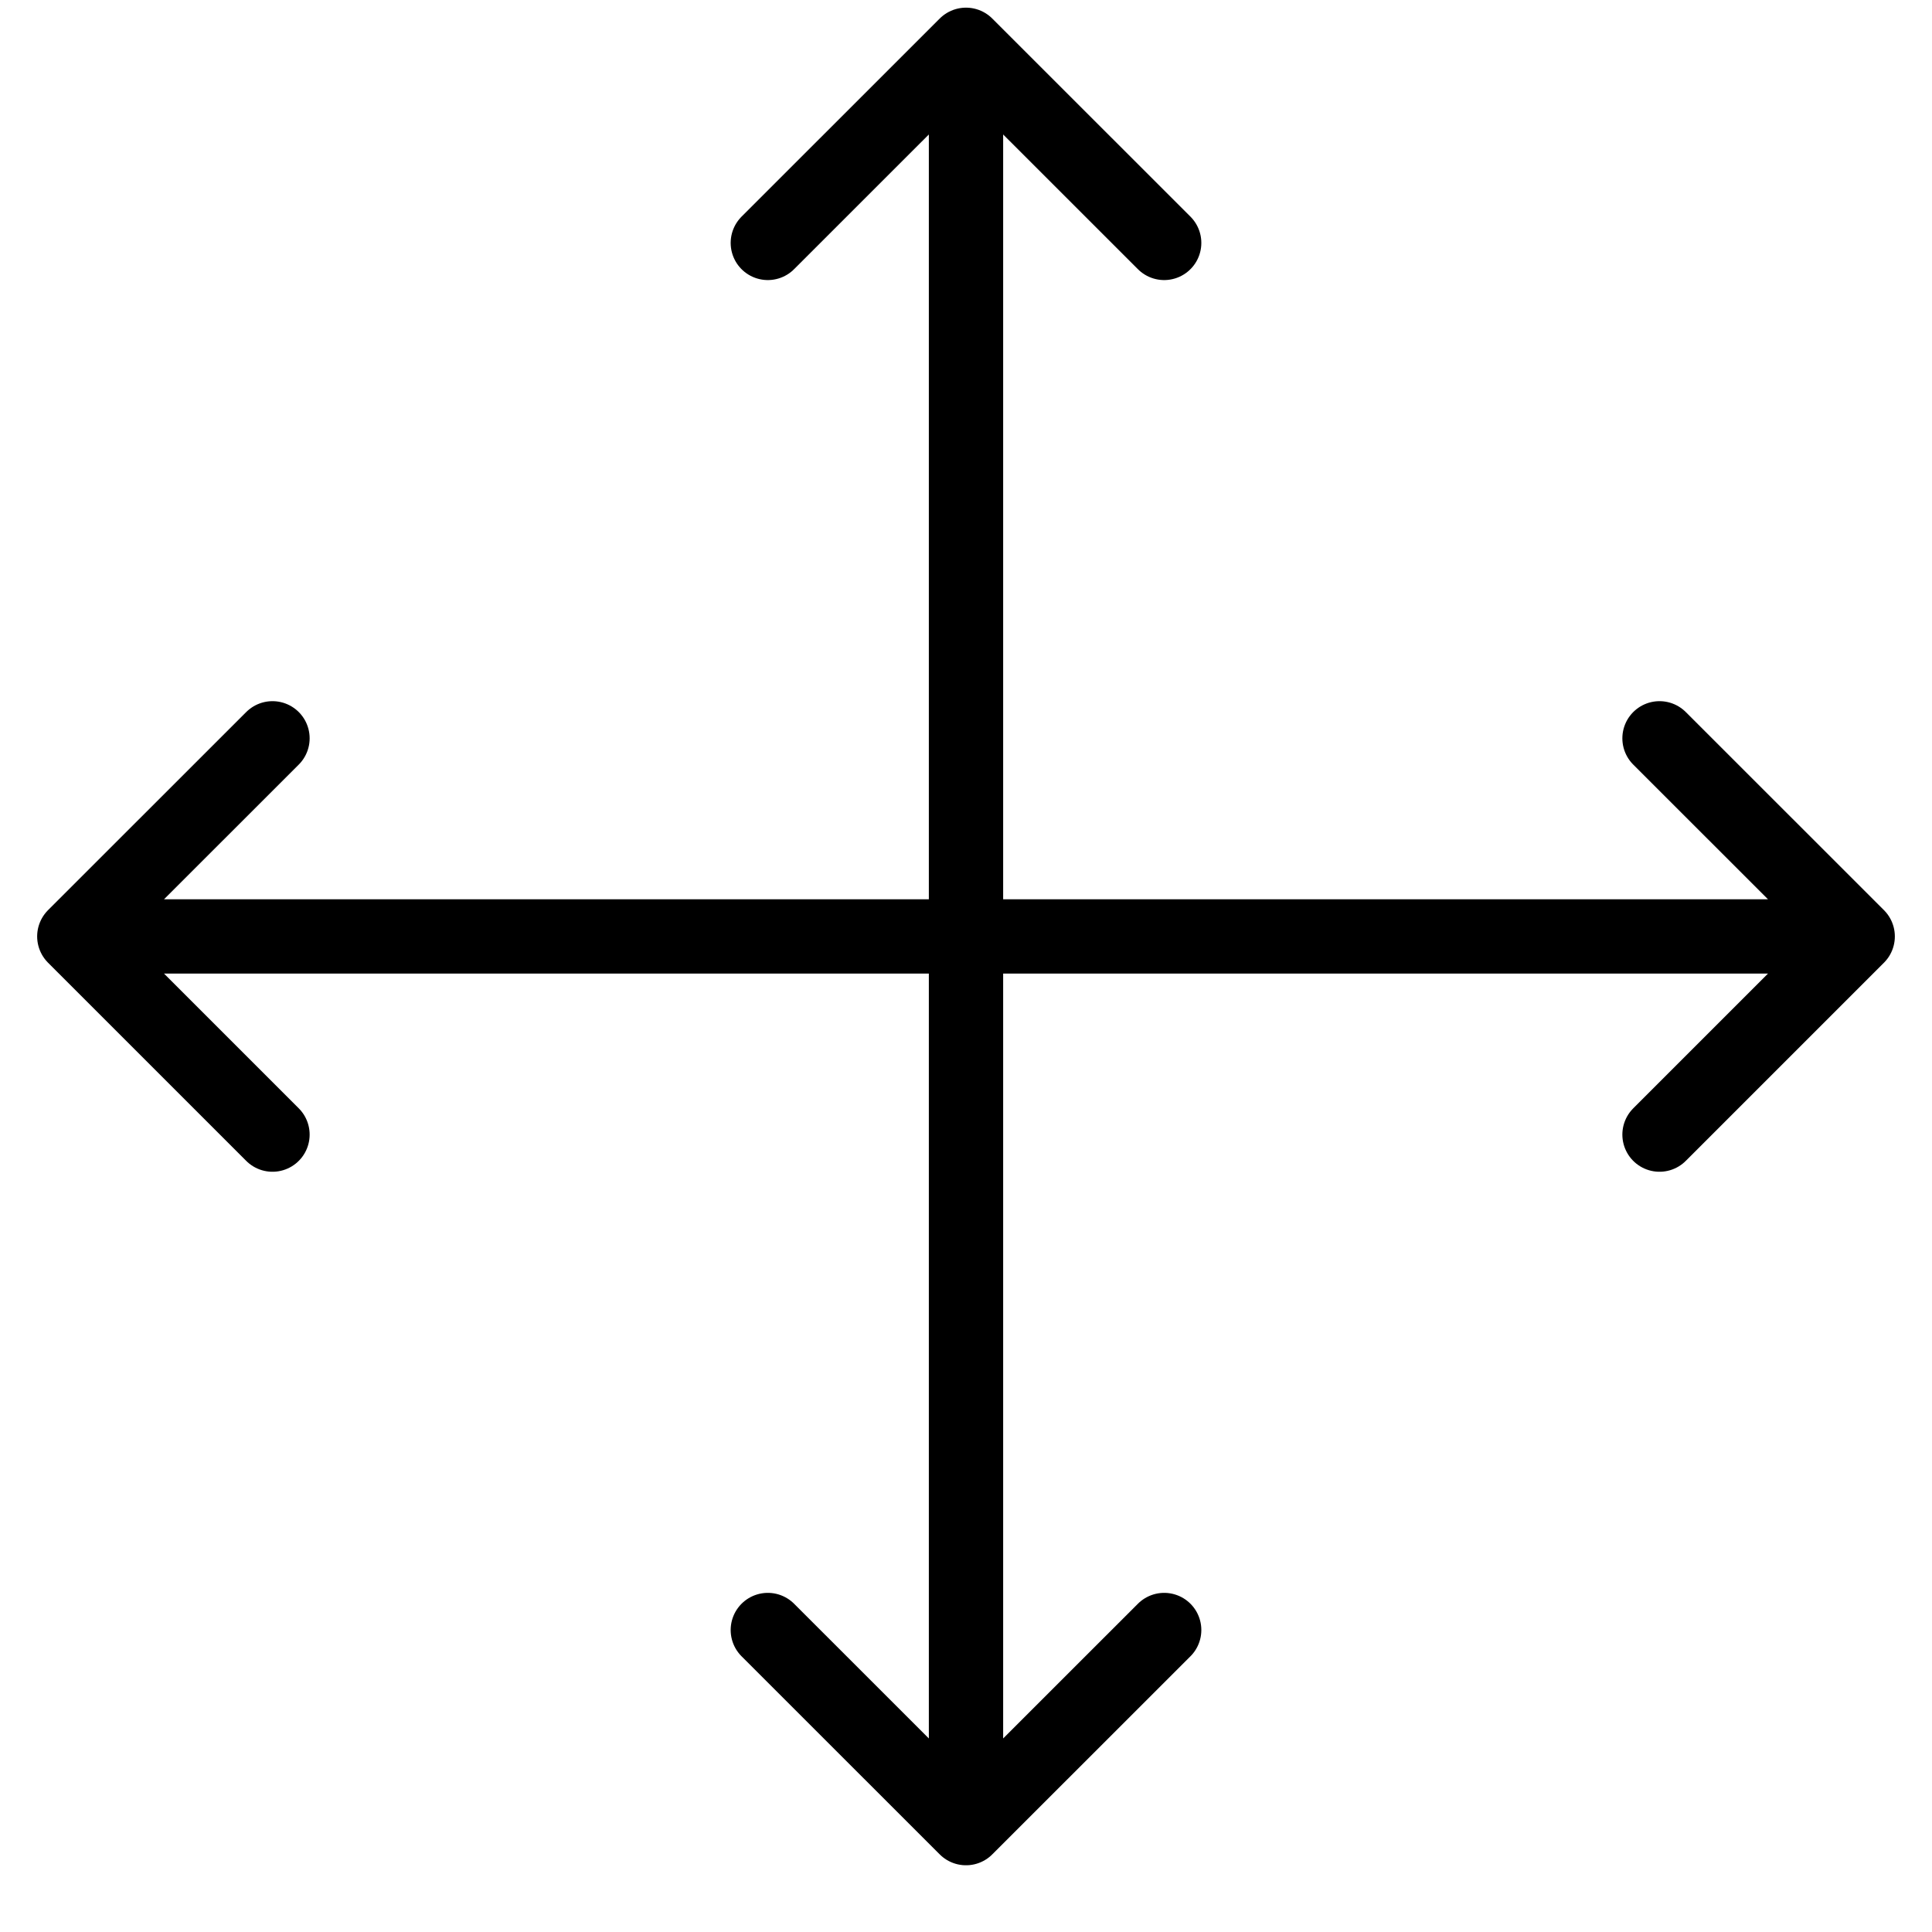<svg width="26" height="26" viewBox="0 0 26 26" fill="none" xmlns="http://www.w3.org/2000/svg">
<path d="M15.667 3.269L13 0.603M13 0.603L10.333 3.269M13 0.603V24.602M13 24.602L15.667 21.936M13 24.602L10.333 21.936M22.333 15.269L25 12.602M25 12.602L22.333 9.936M25 12.602H1M1 12.602L3.667 15.269M1 12.602L3.667 9.936" stroke="black" stroke-linecap="round" stroke-linejoin="round"/>
</svg>
